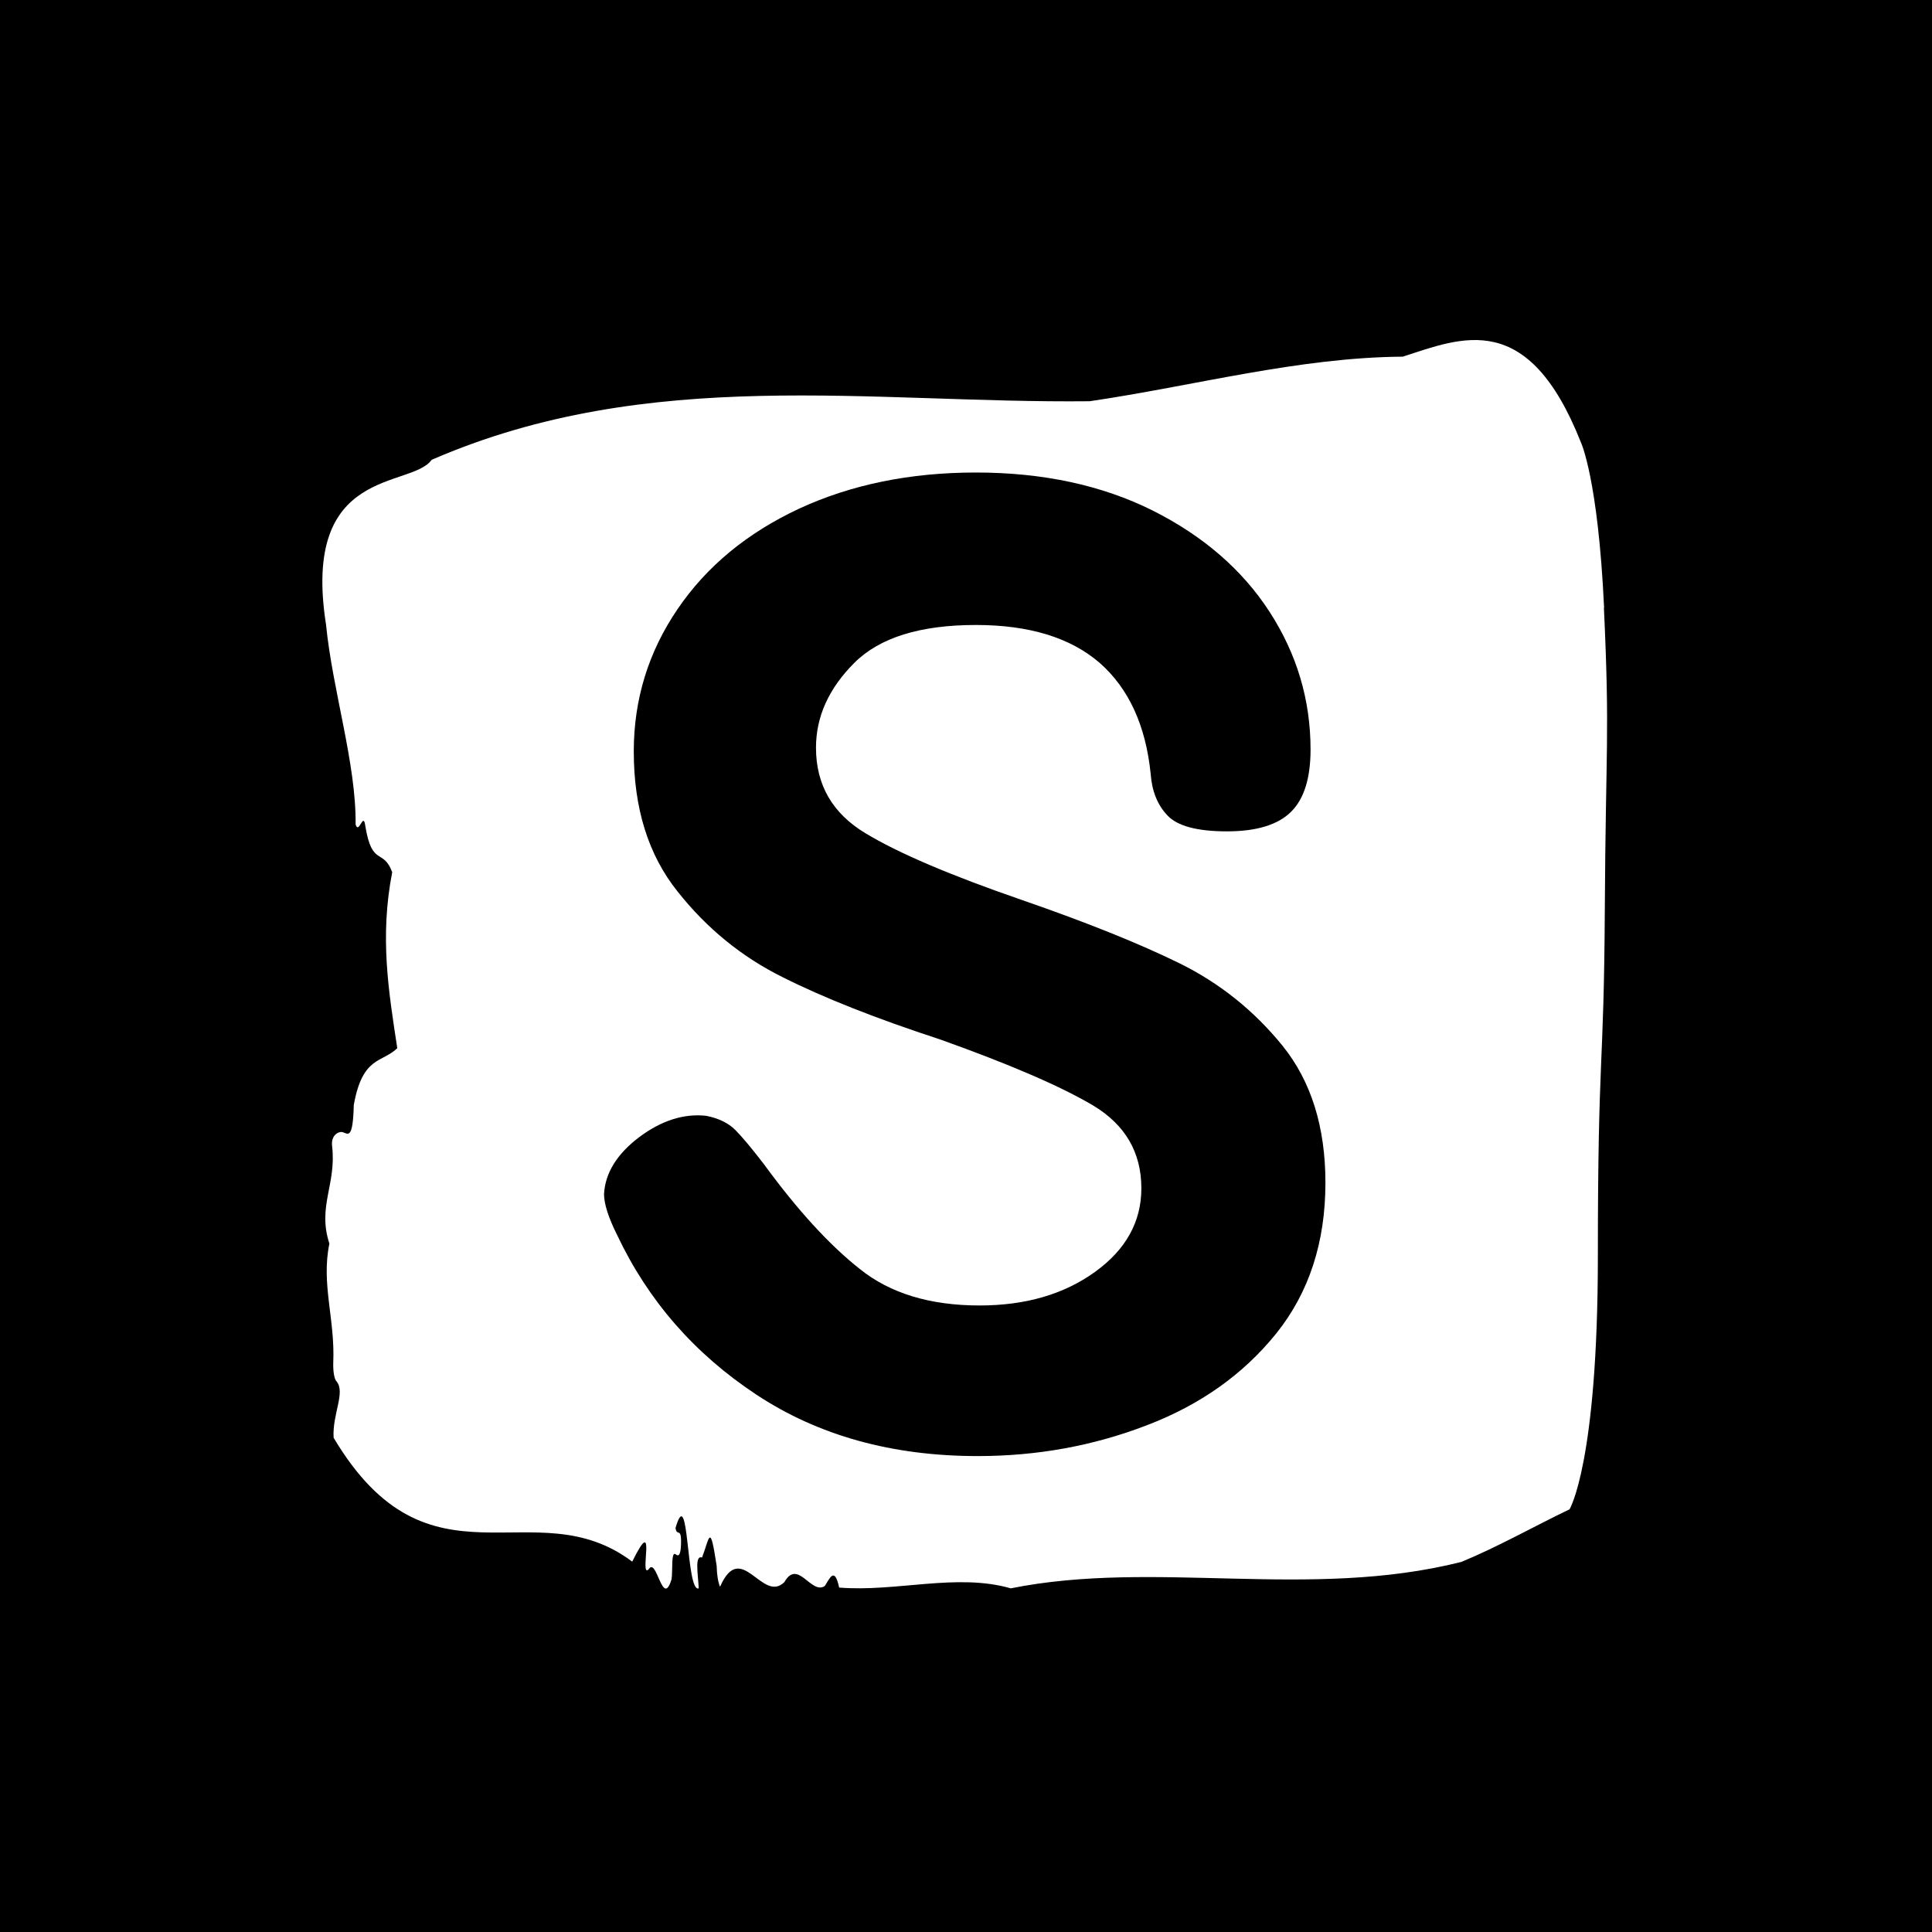 <svg xmlns="http://www.w3.org/2000/svg" version="1.1" xmlns:xlink="http://www.w3.org/1999/xlink" xmlns:svgjs="http://svgjs.dev/svgjs" width="1500" height="1500" viewBox="0 0 1500 1500"><rect width="1500" height="1500" fill="#000000"></rect><g transform="matrix(0.667,0,0,0.667,248.764,262.433)"><svg viewBox="0 0 255 248" data-background-color="#3a3d53" preserveAspectRatio="xMidYMid meet" height="1458" width="1500" xmlns="http://www.w3.org/2000/svg" xmlns:xlink="http://www.w3.org/1999/xlink"><g id="tight-bounds" transform="matrix(1,0,0,1,0.315,0.4)"><svg viewBox="0 0 254.37 247.2" height="247.2" width="254.37"><g><svg viewBox="0 0 254.37 247.2" height="247.2" width="254.37"><g><svg viewBox="0 0 254.37 247.2" height="247.2" width="254.37"><g id="textblocktransform"><svg viewBox="0 0 254.37 247.2" height="247.2" width="254.37" id="textblock"><g><svg viewBox="0 0 254.37 247.2" height="247.2" width="254.37"><path d="M253.774 53.02C252.578 27.36 249.17 20.227 249.17 20.227 238.706-6.202 225.648-0.506 213.916 3.292 193.204 3.446 172.576 9.091 151.912 12.119 108.539 12.581 64.795 4.986 21.636 23.717 17.583 29.464-4.206 24.846 0.721 56.304 2.013 69.39 6.724 83.913 6.581 95.922 7.226 98.026 8.123 93.202 8.506 96.23 9.845 104.39 12.034 100.541 13.828 105.365 11.328 118.246 13.122 128.971 14.832 140.21 11.819 143.135 7.956 141.749 6.222 151.449 6.043 158.479 5.074 157.145 4.01 156.837 3.232 156.632 1.666 157.402 1.929 159.608 2.826 167.152-1.025 171.514 1.391 178.904-0.271 186.91 2.539 193.838 2.156 202.511 2.108 204.255 2.371 205.744 2.79 206.154 4.643 208.361 1.941 212.672 2.228 217.342 21.242 249.262 41.87 227.195 61.35 241.872 66.409 231.608 62.606 245.516 64.627 243.36 66.206 240.846 67.354 251.263 69.135 245.362 69.41 243.668 68.992 239.665 69.973 240.435 70.487 240.846 70.941 240.743 71.013 238.382 71.121 234.841 70.176 237.048 69.925 235.201 72.639 225.861 71.97 248.081 74.517 247.158 74.397 244.438 73.656 240.538 75.174 241.051 76.681 237.151 76.729 233.918 78.068 242.693 78.116 244.592 78.355 245.926 78.738 246.85 82.924 237.305 87.085 250.237 91.474 245.926 94.164 241.205 96.748 248.492 99.474 246.696 100.431 245.259 101.399 242.693 102.32 247.004 113.597 247.928 125.615 244.079 136.306 247.158 164.875 241.41 195.405 249.518 225.528 241.923 232.631 238.998 240.01 234.841 246.934 231.506 246.934 231.506 252.542 222.371 252.542 181.316S253.738 145.393 253.918 112.703C254.097 80.013 254.934 78.679 253.738 53.02Z" opacity="1" fill="#ffffff" data-fill-palette-color="tertiary"></path><g transform="matrix(1,0,0,1,55.768,26.231)"><svg width="142.833" viewBox="2.3 -26.15 19.4 26.45" height="194.739" data-palette-color="#3a3d53"><path d="M12.35 0.3Q8.9 0.3 6.4-1.35 3.9-3 2.65-5.65L2.65-5.65Q2.3-6.35 2.3-6.75L2.3-6.75Q2.35-7.6 3.25-8.28 4.15-8.95 5.05-8.85L5.05-8.85Q5.55-8.75 5.83-8.47 6.1-8.2 6.6-7.55L6.6-7.55Q7.95-5.7 9.18-4.73 10.4-3.75 12.4-3.75L12.4-3.75Q14.25-3.75 15.5-4.65 16.75-5.55 16.75-6.9L16.75-6.9Q16.75-8.35 15.45-9.13 14.15-9.9 11.35-10.9L11.35-10.9Q8.75-11.75 7.1-12.58 5.45-13.4 4.28-14.88 3.1-16.35 3.1-18.65L3.1-18.65Q3.1-20.75 4.28-22.48 5.45-24.2 7.55-25.18 9.65-26.15 12.3-26.15L12.3-26.15Q15-26.15 17.05-25.13 19.1-24.1 20.2-22.4 21.3-20.7 21.3-18.7L21.3-18.7Q21.3-17.55 20.78-17.03 20.25-16.5 19.05-16.5L19.05-16.5Q17.85-16.5 17.45-16.93 17.05-17.35 17-18.05L17-18.05Q16.8-20 15.63-21.03 14.45-22.05 12.3-22.05L12.3-22.05Q10.05-22.05 9.03-21.03 8-20 8-18.75L8-18.75Q8-17.25 9.33-16.45 10.65-15.65 13.55-14.65L13.55-14.65Q16.15-13.75 17.78-12.95 19.4-12.15 20.55-10.73 21.7-9.3 21.7-7.05L21.7-7.05Q21.7-4.65 20.38-3 19.05-1.35 16.9-0.53 14.75 0.3 12.35 0.3L12.35 0.3Z" opacity="1" transform="matrix(1,0,0,1,0,0)" fill="#000000" class="wordmark-text-0" data-fill-palette-color="quaternary" id="text-0"></path></svg></g></svg></g></svg></g></svg></g><g></g></svg></g><defs></defs></svg><rect width="254.37" height="247.2" fill="none" stroke="none" visibility="hidden"></rect></g></svg></g></svg>